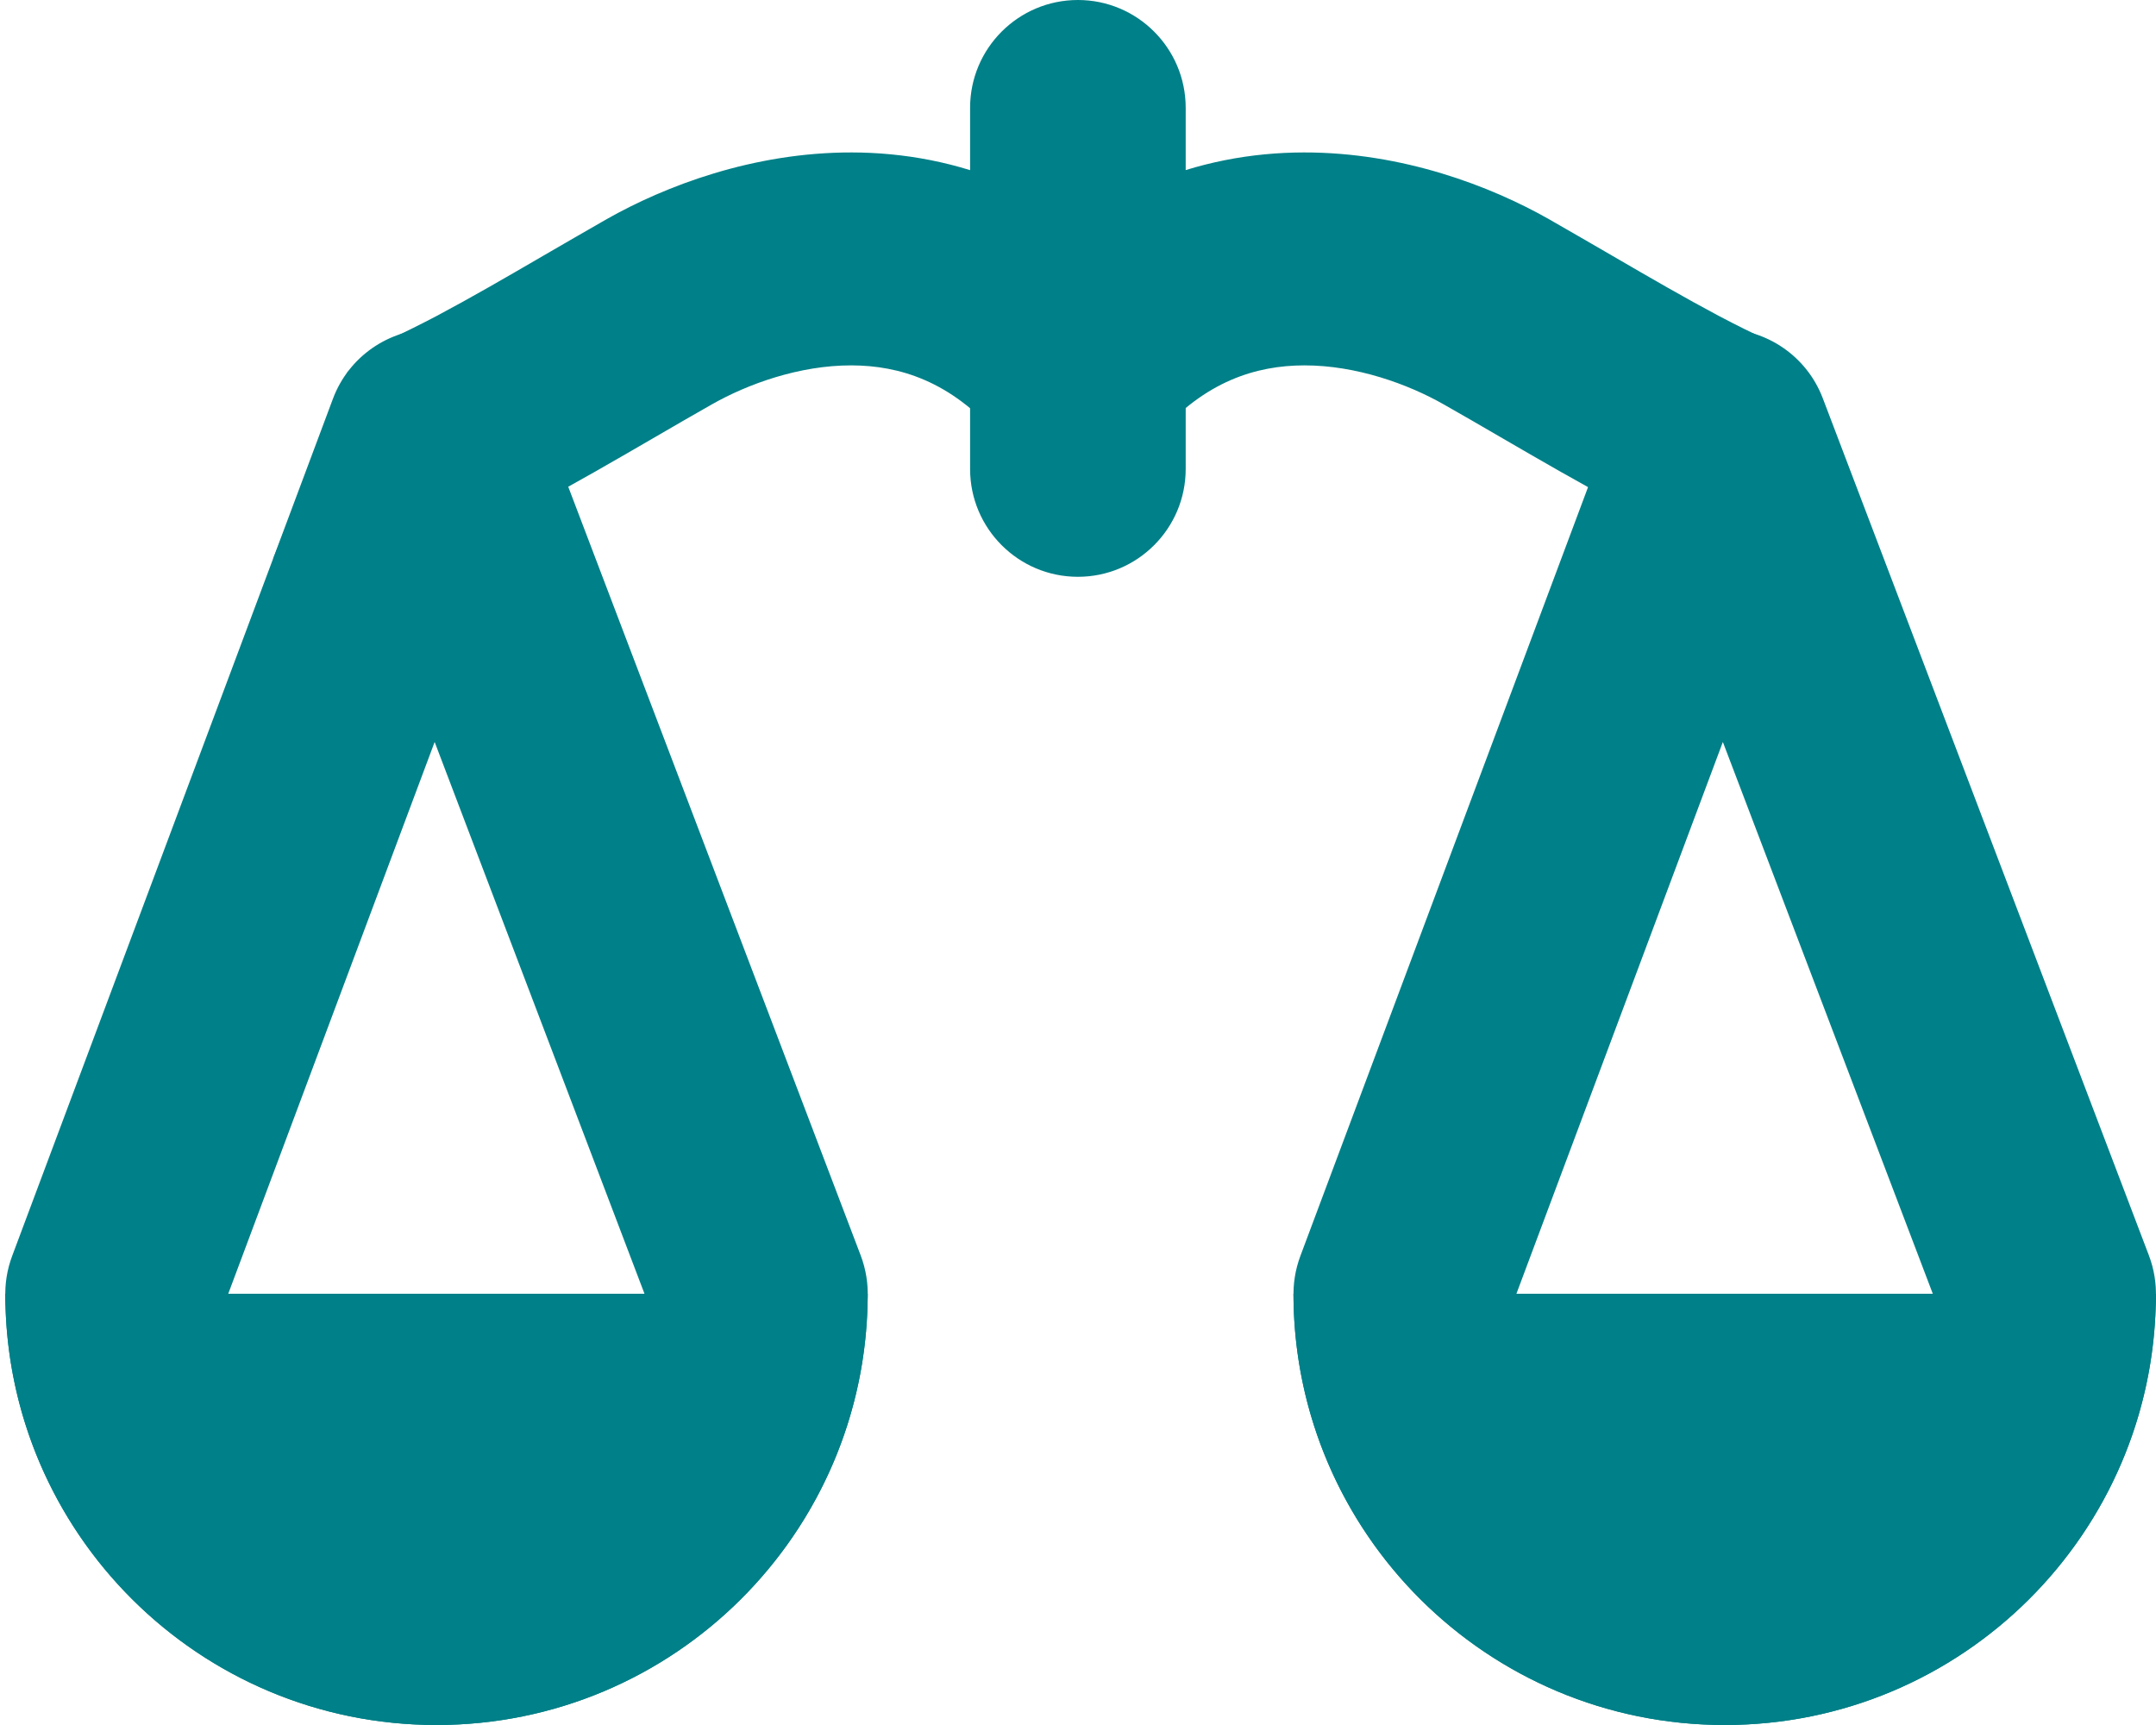 <svg width="20" height="16" viewBox="0 0 20 16" fill="none" xmlns="http://www.w3.org/2000/svg">
<path fill-rule="evenodd" clip-rule="evenodd" d="M0.049 12C0.049 14.209 1.84 16 4.049 16C6.258 16 8.049 14.209 8.049 12H0.049Z" fill="#008088"/>
<path fill-rule="evenodd" clip-rule="evenodd" d="M0.1 12.05C0.126 14.209 1.884 15.95 4.049 15.95C6.214 15.95 7.972 14.209 7.999 12.05H0.1ZM0.05 12.05C0.049 12.033 0.049 12.017 0.049 12H8.049C8.049 12.017 8.049 12.033 8.049 12.05C8.022 14.236 6.242 16 4.049 16C1.857 16 0.076 14.236 0.05 12.05Z" fill="#008088"/>
<path fill-rule="evenodd" clip-rule="evenodd" d="M4.021 3.05C4.437 3.049 4.811 3.305 4.959 3.694L7.984 11.644C8.18 12.161 7.921 12.738 7.405 12.935C6.889 13.131 6.311 12.872 6.114 12.356L4.032 6.882L1.986 12.351C1.792 12.868 1.216 13.13 0.699 12.937C0.181 12.743 -0.081 12.167 0.113 11.649L3.088 3.7C3.233 3.31 3.605 3.051 4.021 3.05Z" fill="#008088"/>
<path fill-rule="evenodd" clip-rule="evenodd" d="M11.999 12C11.999 14.209 13.79 16 15.999 16C18.208 16 19.999 14.209 19.999 12H11.999Z" fill="#008088"/>
<path fill-rule="evenodd" clip-rule="evenodd" d="M12.049 12.05C12.076 14.208 13.834 15.95 15.999 15.95C18.164 15.95 19.922 14.208 19.949 12.05H12.049ZM11.999 12.05C11.999 12.033 11.999 12.017 11.999 12H19.999C19.999 12.017 19.999 12.033 19.999 12.05C19.972 14.236 18.192 16 15.999 16C13.807 16 12.026 14.236 11.999 12.05Z" fill="#008088"/>
<path fill-rule="evenodd" clip-rule="evenodd" d="M15.972 3.05C16.388 3.049 16.761 3.305 16.909 3.694L19.934 11.644C20.13 12.161 19.871 12.738 19.355 12.935C18.839 13.131 18.261 12.872 18.065 12.356L15.982 6.882L13.936 12.35C13.742 12.868 13.166 13.13 12.649 12.937C12.132 12.743 11.869 12.167 12.063 11.649L15.038 3.699C15.184 3.31 15.556 3.051 15.972 3.05Z" fill="#008088"/>
<path d="M12.098 3.389C12.582 3.388 13.062 3.563 13.391 3.75C13.561 3.846 13.738 3.949 13.917 4.053C14.289 4.269 14.672 4.491 15.026 4.678C15.555 4.957 16.14 5.226 16.724 5.336C16.986 5.385 17.243 5.326 17.449 5.19L17.049 4.15L16.399 3.155C16.261 3.092 16.111 3.018 15.948 2.932C15.628 2.762 15.307 2.576 14.958 2.373C14.77 2.264 14.575 2.151 14.367 2.032C13.831 1.728 13.013 1.412 12.093 1.414C11.134 1.416 10.098 1.769 9.247 2.746C8.888 3.157 8.932 3.781 9.343 4.139C9.754 4.497 10.378 4.454 10.736 4.043C11.178 3.535 11.653 3.39 12.098 3.389Z" fill="#008088"/>
<path d="M7.898 3.389C7.414 3.388 6.934 3.563 6.605 3.75C6.435 3.846 6.258 3.949 6.079 4.053C5.707 4.269 5.324 4.491 4.97 4.678C4.441 4.957 3.856 5.226 3.272 5.336C3.004 5.386 2.742 5.323 2.534 5.182L3.224 3.45L3.635 3.137C3.762 3.078 3.899 3.01 4.048 2.932C4.368 2.762 4.689 2.576 5.038 2.373C5.226 2.264 5.421 2.151 5.629 2.032C6.166 1.728 6.983 1.412 7.903 1.414C8.862 1.416 9.899 1.769 10.749 2.746C11.108 3.157 11.065 3.781 10.653 4.139C10.242 4.497 9.618 4.454 9.26 4.043C8.818 3.535 8.343 3.39 7.898 3.389Z" fill="#008088"/>
<path d="M8.999 1C8.999 0.448 9.447 0 9.999 0C10.551 0 10.999 0.448 10.999 1V4.35C10.999 4.902 10.551 5.35 9.999 5.35C9.447 5.35 8.999 4.902 8.999 4.35V1Z" fill="#008088"/>
</svg>
